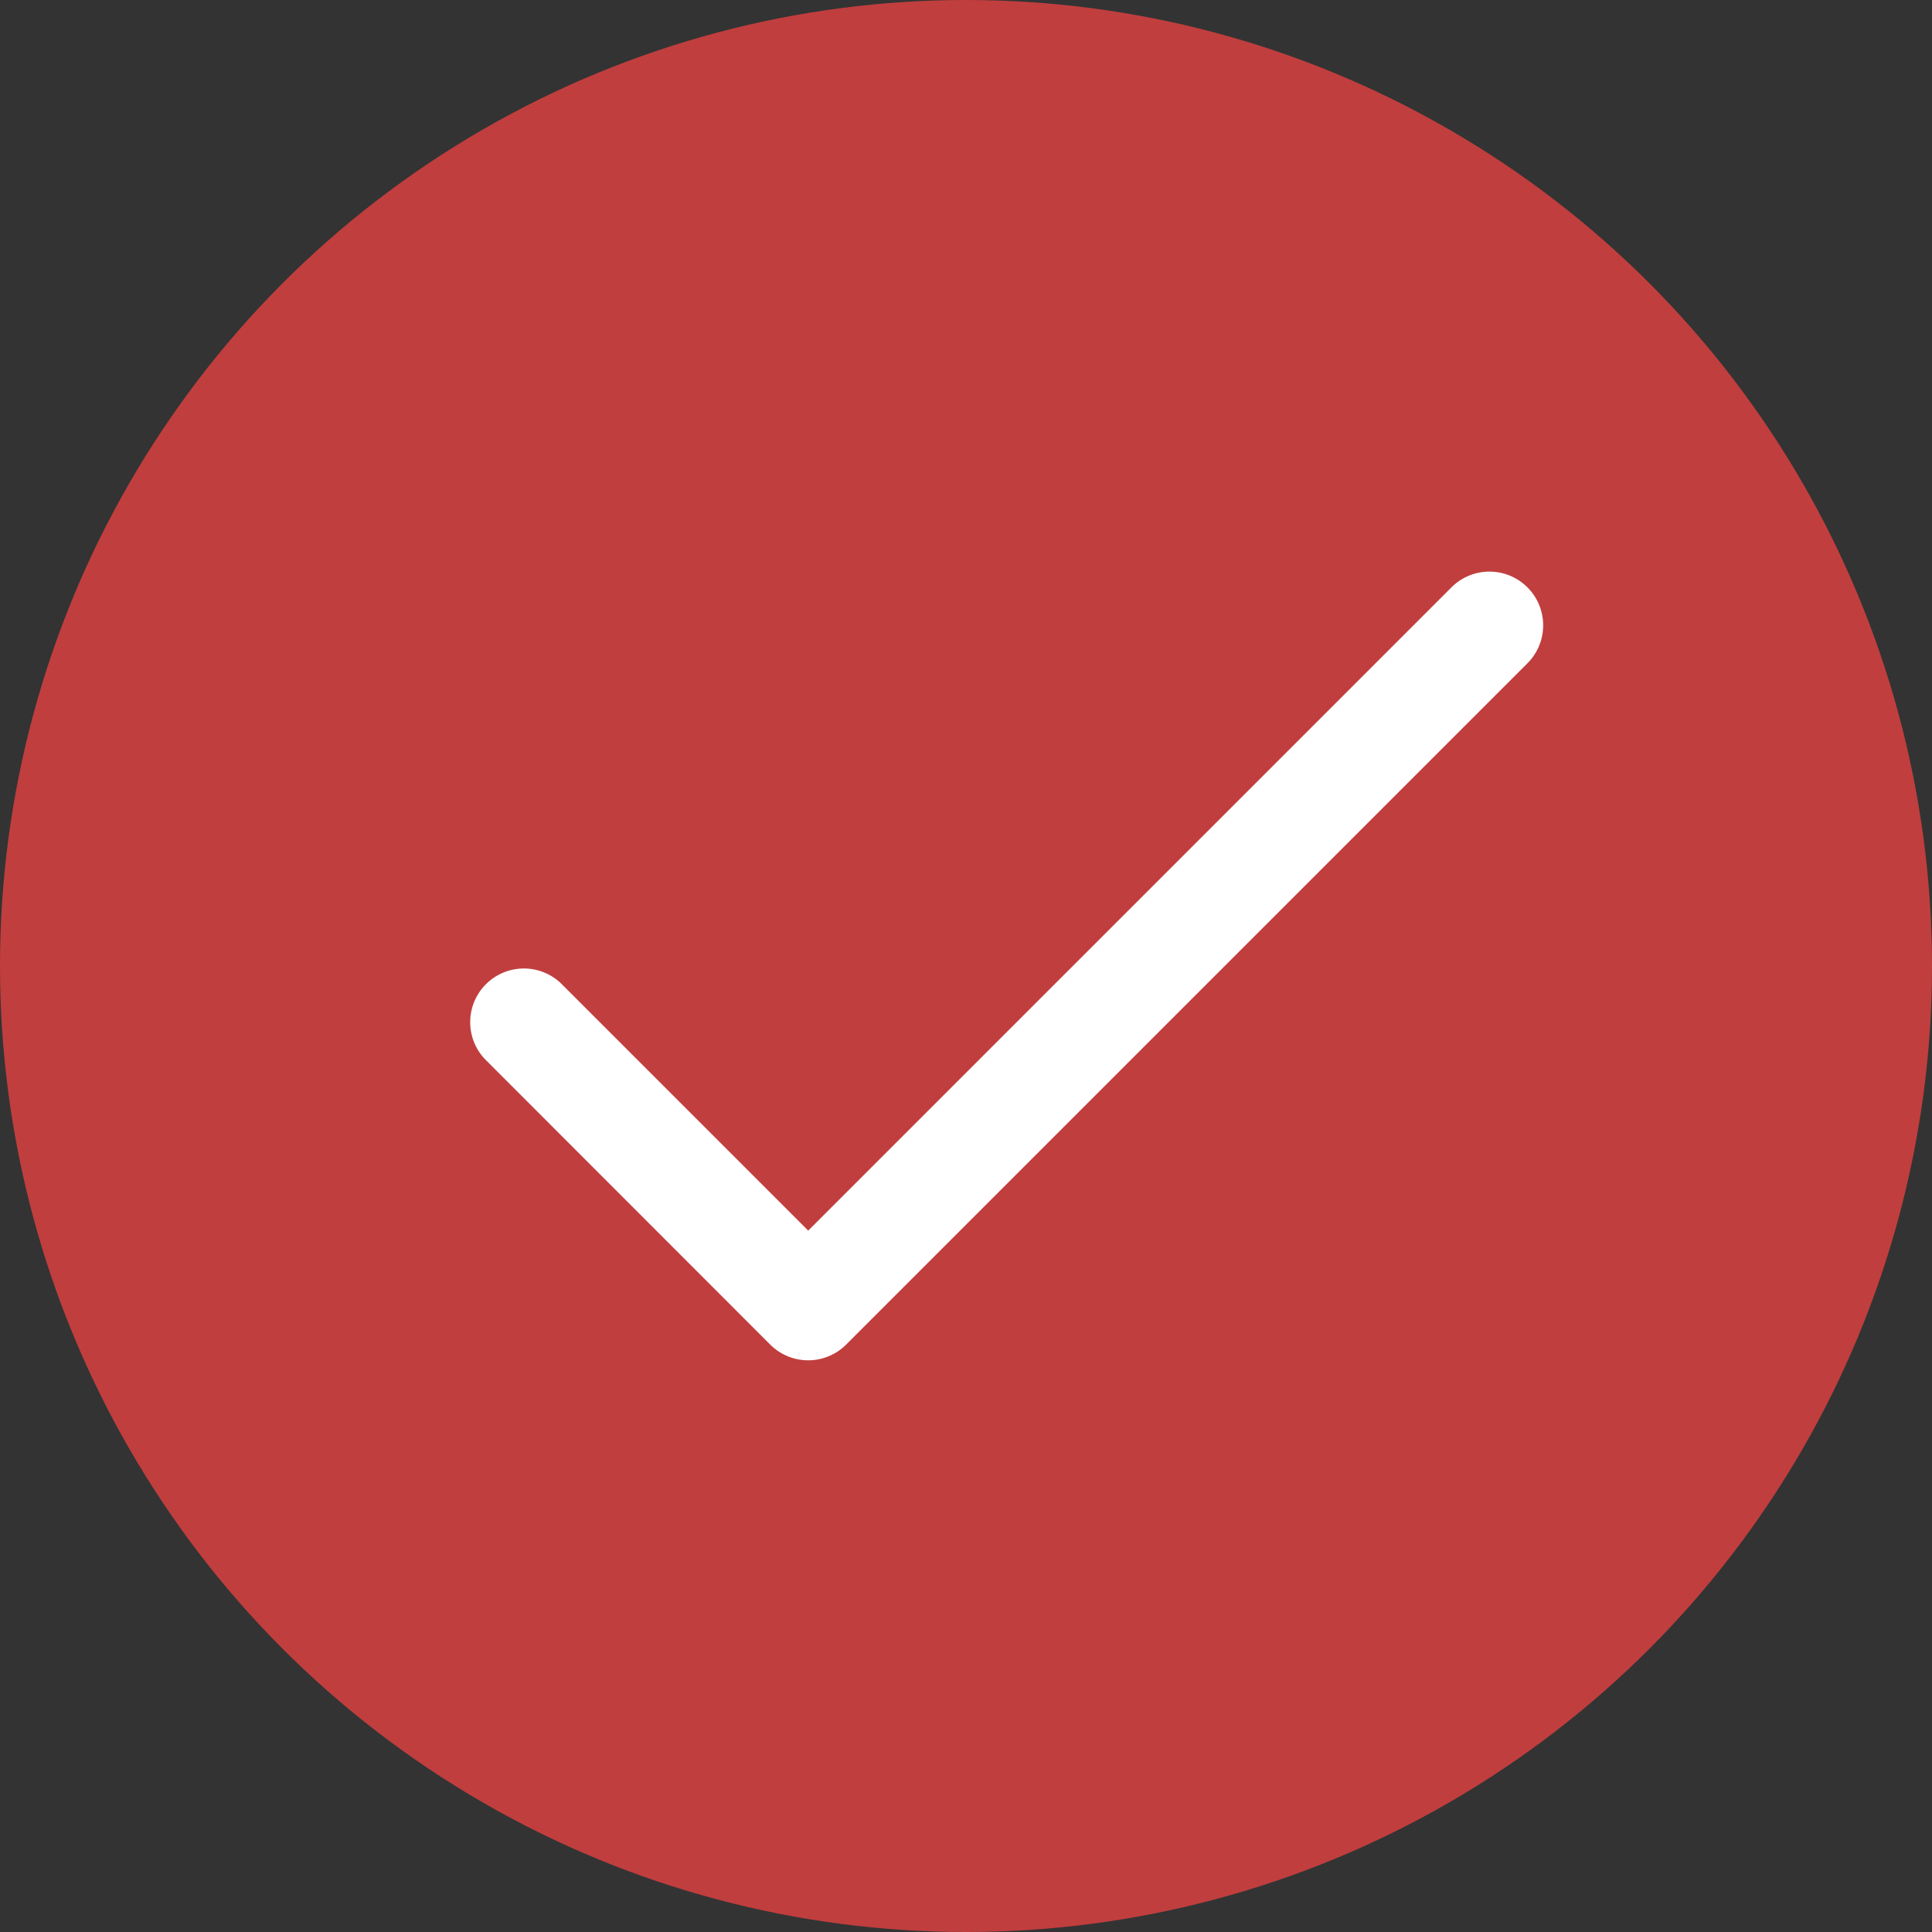 <svg xmlns="http://www.w3.org/2000/svg" width="24" height="24" viewBox="0 0 24 24">
  <rect x="0" y="0" width="24" height="24" fill="#333333" stroke="none"/>
  <g id="completed" transform="translate(-28 -235)">
    <circle id="Ellipse_75" data-name="Ellipse 75" cx="12" cy="12" r="12" transform="translate(28 235)" fill="#c13e3e"/>
    <g id="tick_white" transform="translate(33.83 174.104)">
      <g id="Group_807" data-name="Group 807" transform="translate(0 67.997)">
        <path id="Path_486" data-name="Path 486" d="M13.144,68.193a.667.667,0,0,0-.943,0L4.21,76.184,1.138,73.112a.667.667,0,0,0-.943.943L3.738,77.6a.667.667,0,0,0,.943,0l8.463-8.463A.667.667,0,0,0,13.144,68.193Z" transform="translate(0 -67.998)" fill="#fff"/>
      </g>
    </g>
  </g>
</svg>
